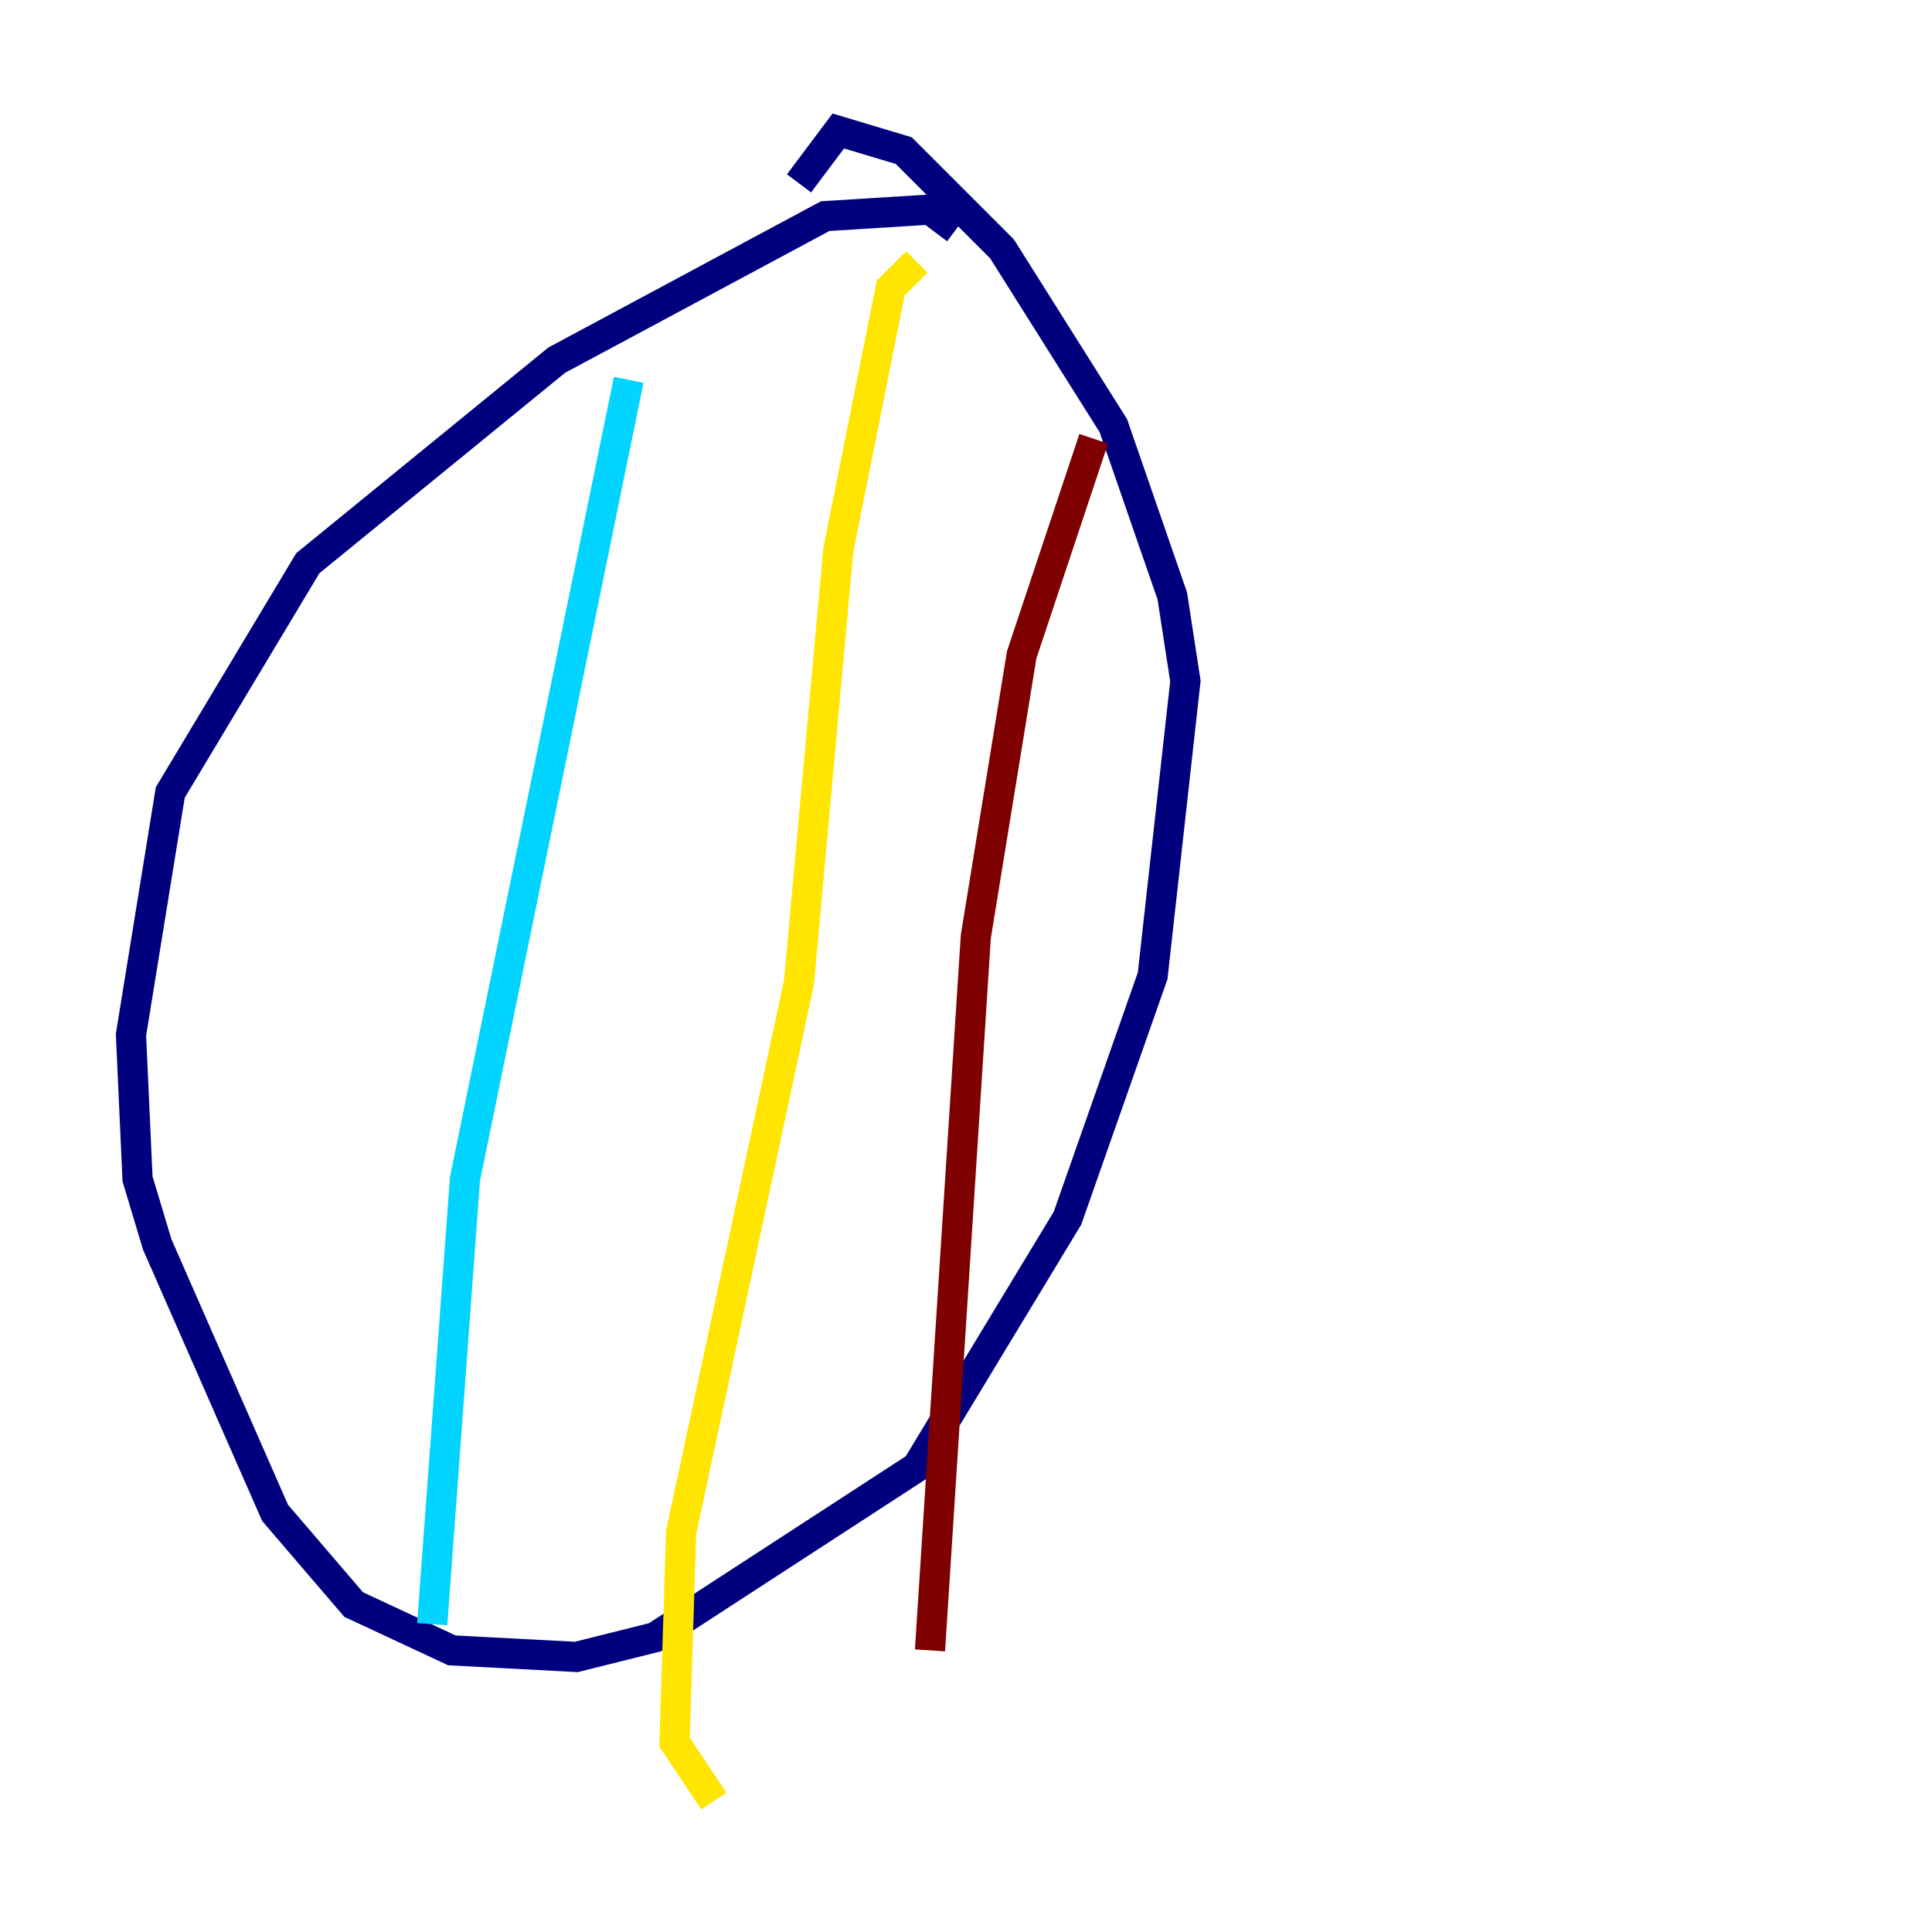 <?xml version="1.0" encoding="utf-8" ?>
<svg baseProfile="tiny" height="128" version="1.2" viewBox="0,0,128,128" width="128" xmlns="http://www.w3.org/2000/svg" xmlns:ev="http://www.w3.org/2001/xml-events" xmlns:xlink="http://www.w3.org/1999/xlink"><defs /><polyline fill="none" points="63.349,15.186 61.614,13.885 54.671,14.319 36.881,23.864 20.393,37.315 11.281,52.502 8.678,68.556 9.112,78.102 10.414,82.441 18.224,100.231 23.43,106.305 29.939,109.342 38.183,109.776 43.39,108.475 60.746,97.193 70.725,80.705 76.366,64.651 78.536,45.125 77.668,39.485 73.763,28.203 66.386,16.488 59.878,9.98 55.539,8.678 52.936,12.149" stroke="#00007f" stroke-width="2" /><polyline fill="none" points="41.654,25.166 30.807,78.102 28.637,107.607" stroke="#00d4ff" stroke-width="2" /><polyline fill="none" points="60.746,17.356 59.01,19.091 55.539,36.447 52.936,65.085 45.125,101.532 44.691,115.417 47.295,119.322" stroke="#ffe500" stroke-width="2" /><polyline fill="none" points="72.461,29.071 67.688,43.39 64.651,62.047 61.614,109.342" stroke="#7f0000" stroke-width="2" /></svg>